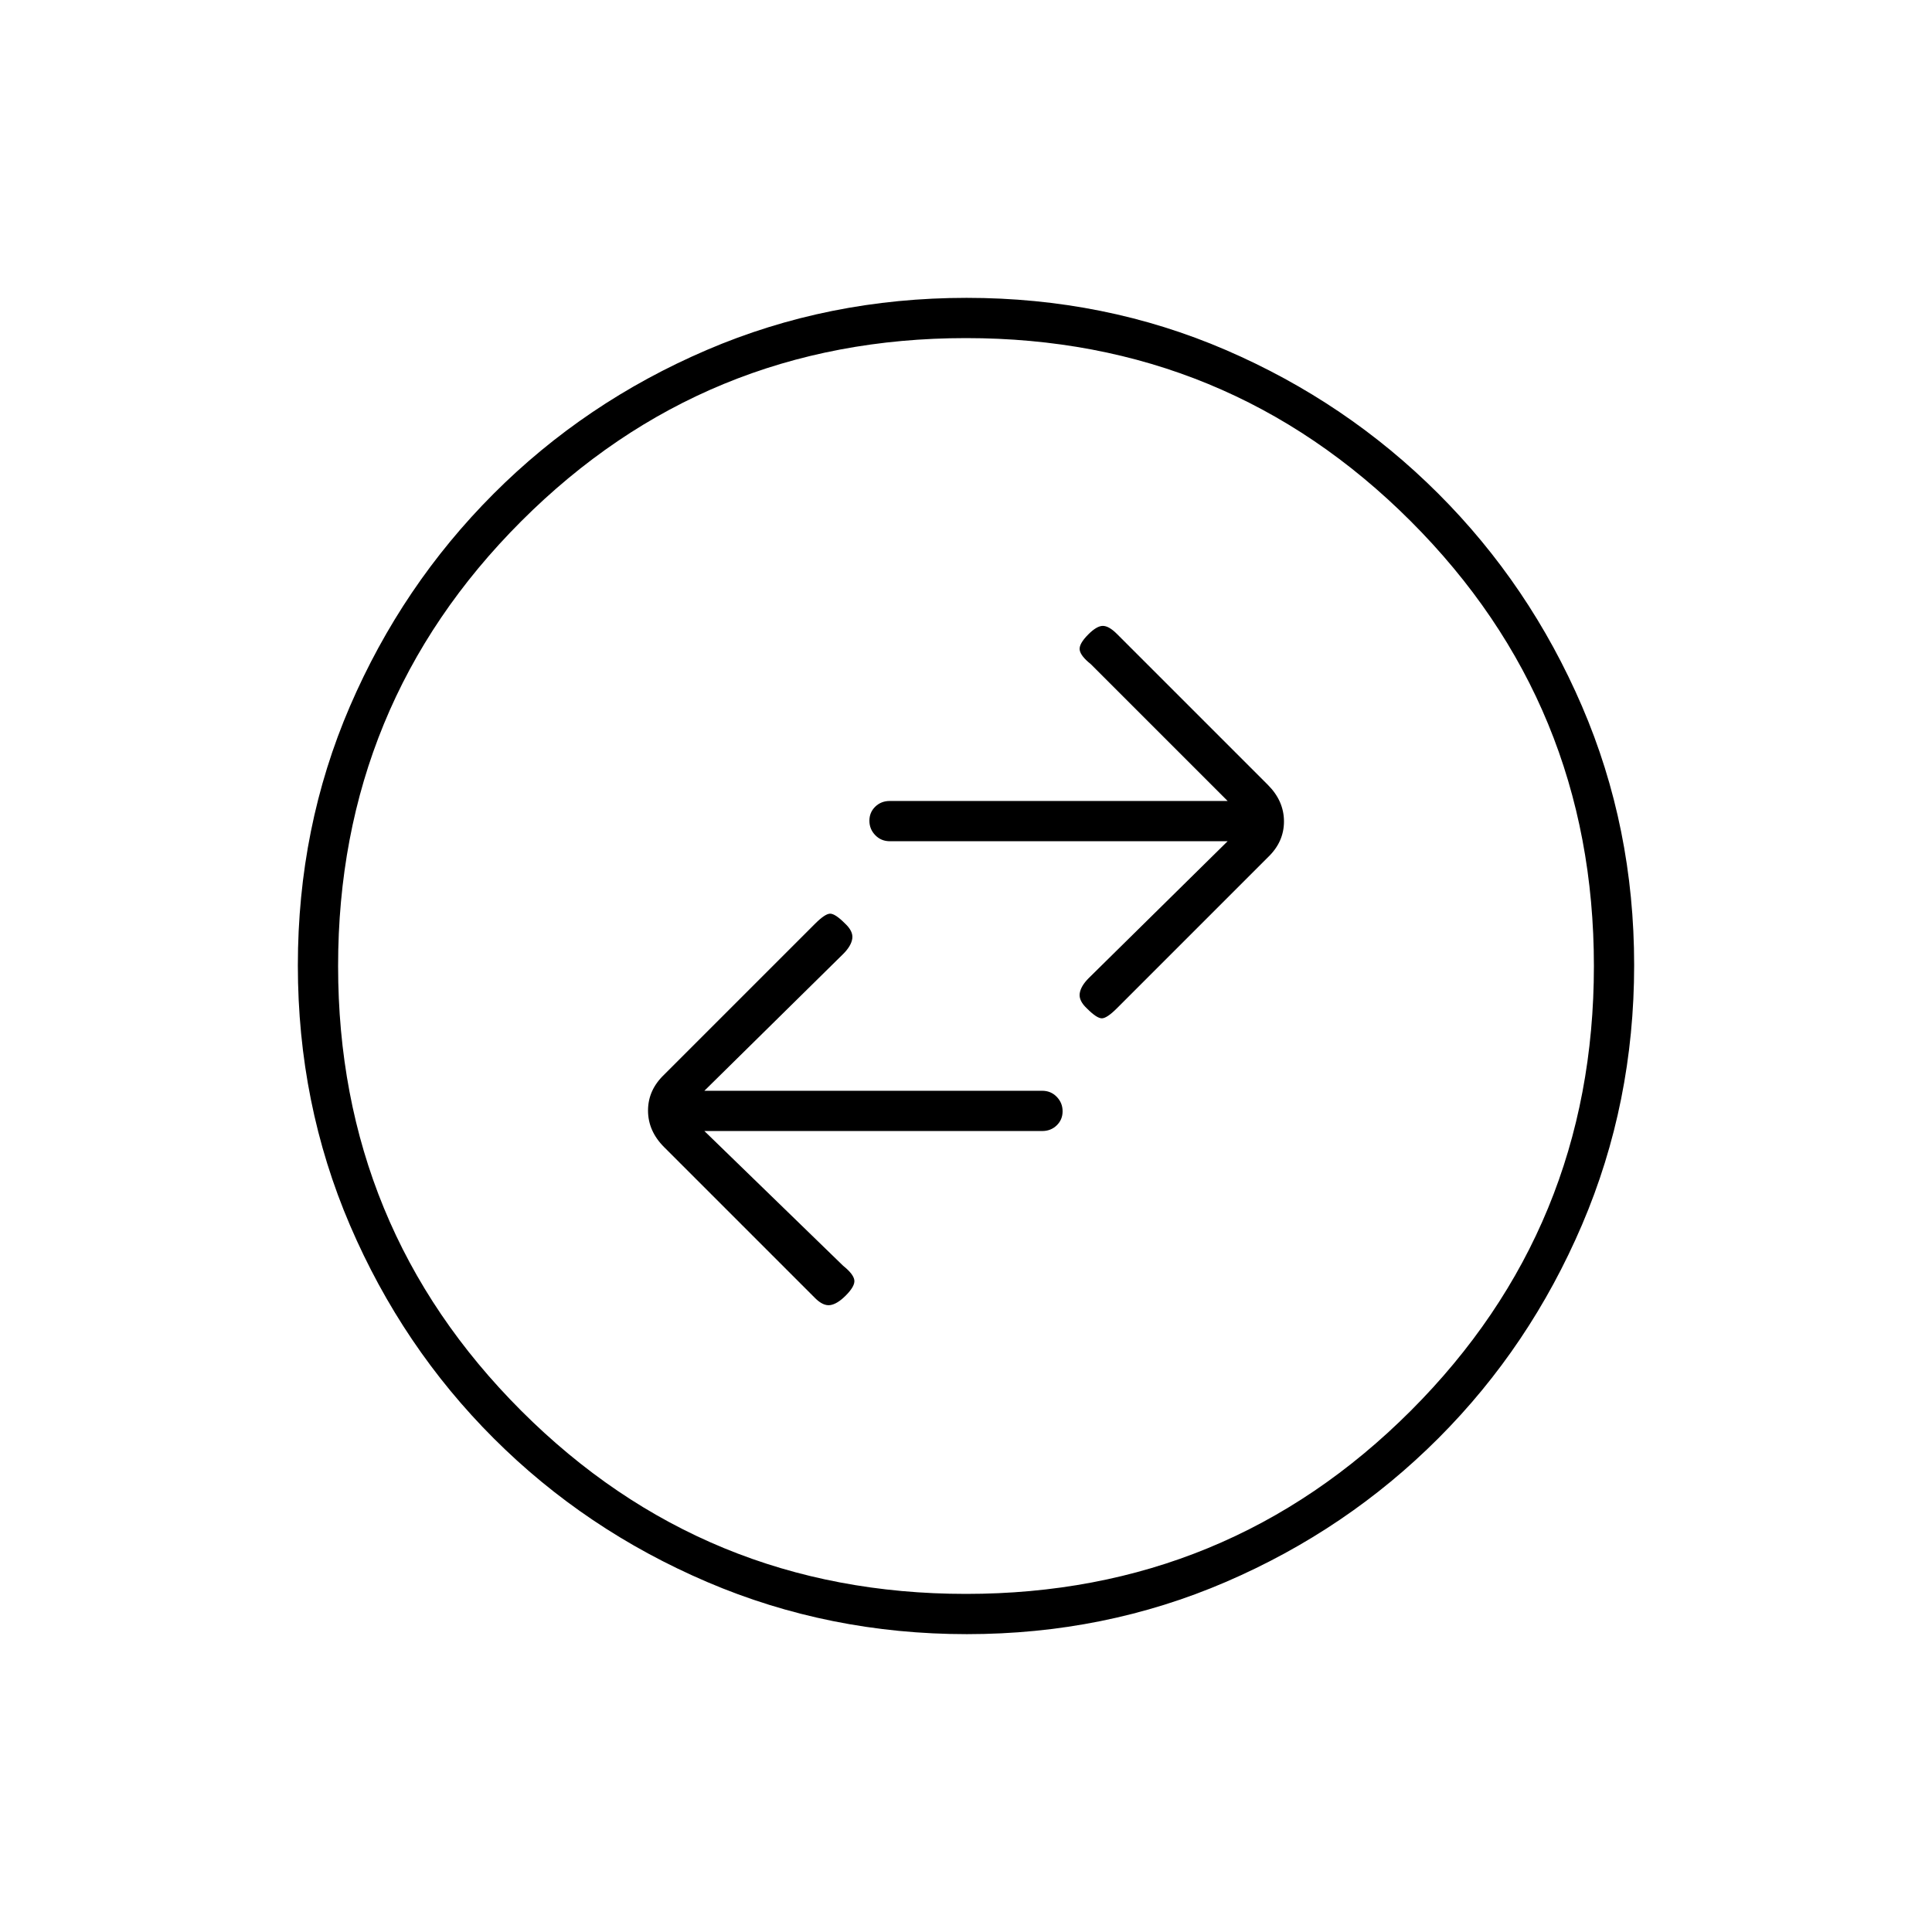 <svg xmlns="http://www.w3.org/2000/svg" height="20" viewBox="0 -960 960 960" width="20"><path d="M350-398h167.86q4.31 0 7.22-2.82 2.92-2.83 2.92-7 0-4.18-2.92-7.18-2.91-3-7.22-3H350l69-68q4-4 4.5-7.67.5-3.66-3.72-7.55Q415-506 412.5-506t-7.5 5l-75 75q-8 7.64-8 17.82t8 18.18l75 75q4 4 7.5 3.5t7.72-4.72Q425-321 424.5-324t-5.5-7l-69-67Zm260-144-69 68q-4 4-4.5 7.67-.5 3.66 3.72 7.55Q545-454 547.5-454t7.5-5l75-75q8-7.64 8-17.82T630-570l-75-75q-4-4-7-4t-7.22 4.22Q536-640 536.5-637t5.5 7l68 68H442.14q-4.31 0-7.22 2.82-2.92 2.83-2.92 7 0 4.18 2.92 7.18 2.91 3 7.22 3H610ZM480.45-148q-68.45 0-129.01-25.89-60.56-25.89-106.07-71.35-45.52-45.46-71.44-105.89Q148-411.57 148-480.28q0-68.72 25.89-128.78t71.35-105.57q45.46-45.52 105.89-71.44Q411.57-812 480.28-812q68.72 0 128.78 25.89t105.57 71.35q45.52 45.46 71.44 105.66Q812-548.9 812-480.45t-25.89 129.01q-25.89 60.56-71.35 106.07-45.46 45.52-105.66 71.44Q548.9-148 480.45-148Zm-.45-20q130 0 221-91t91-221q0-130-91-221t-221-91q-130 0-221 91t-91 221q0 130 91 221t221 91Zm0-312Z"/></svg>